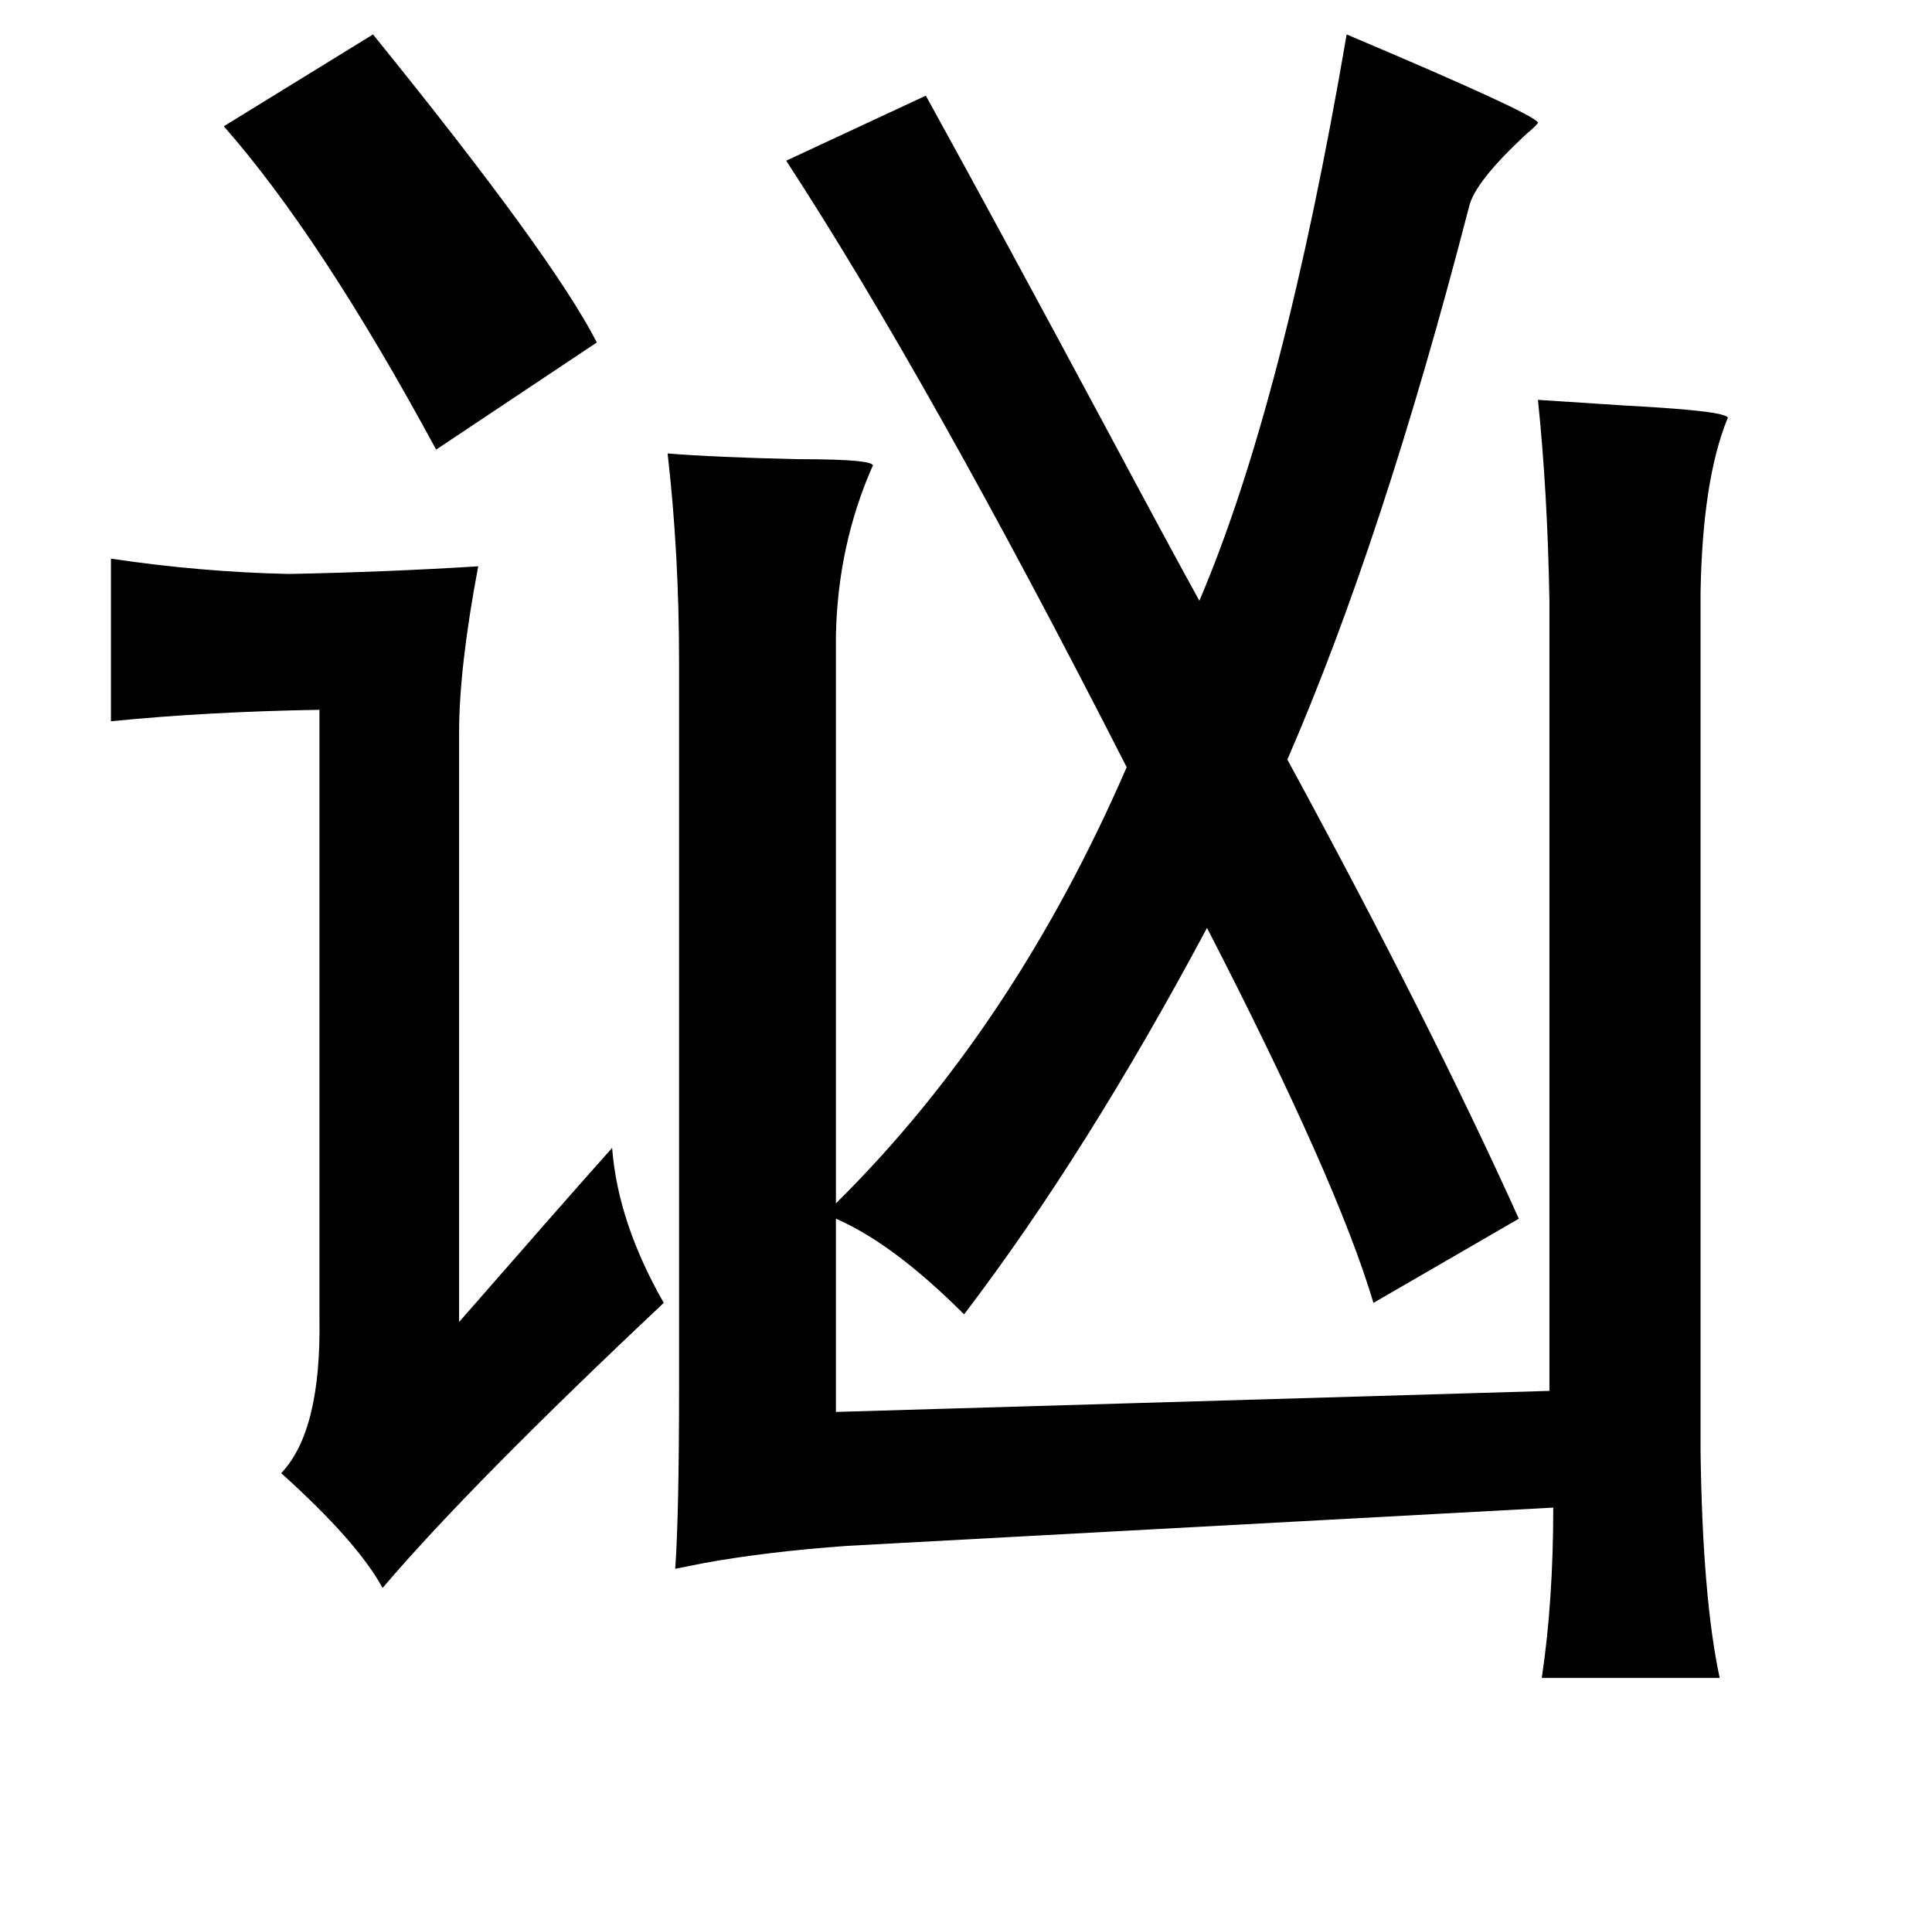 <?xml version="1.0" standalone="no"?>
<!DOCTYPE svg PUBLIC "-//W3C//DTD SVG 1.1//EN" "http://www.w3.org/Graphics/SVG/1.1/DTD/svg11.dtd" >
<svg xmlns="http://www.w3.org/2000/svg" xmlns:xlink="http://www.w3.org/1999/xlink" version="1.1" viewBox="-10 0 1010 1000">
   <path fill="currentColor"
d="M185 18q94 116 117 161l-84 56q-60 -111 -111 -169zM694 18q97 41 100 46q0 1 -6 6q-27 25 -30 38q-45 174 -95 289q75 138 121 240l-76 44q-19 -64 -87 -196q-63 118 -127 202q-37 -37 -67 -50v101l373 -11v-413q-1 -57 -6 -105q15 1 46 3q57 3 53 7q-13 32 -14 91v448
q1 77 10 119h-93q6 -40 6 -89l-369 20q-42 3 -75 9l-15 3q2 -29 2 -95v-379q0 -57 -6 -109q24 2 68 3q43 0 39 4q-18 41 -19 88v297q93 -92 152 -228q-103 -202 -178 -317l73 -34q37 67 96 177q31 58 47 87q44 -103 77 -296zM48 292q47 7 93 8q51 -1 99 -4q-10 53 -10 87
v308q55 -63 80 -91q3 39 27 81q-101 95 -147 149q-13 -24 -53 -60q21 -22 20 -81v-318q-59 1 -109 6v-85z" />
</svg>

